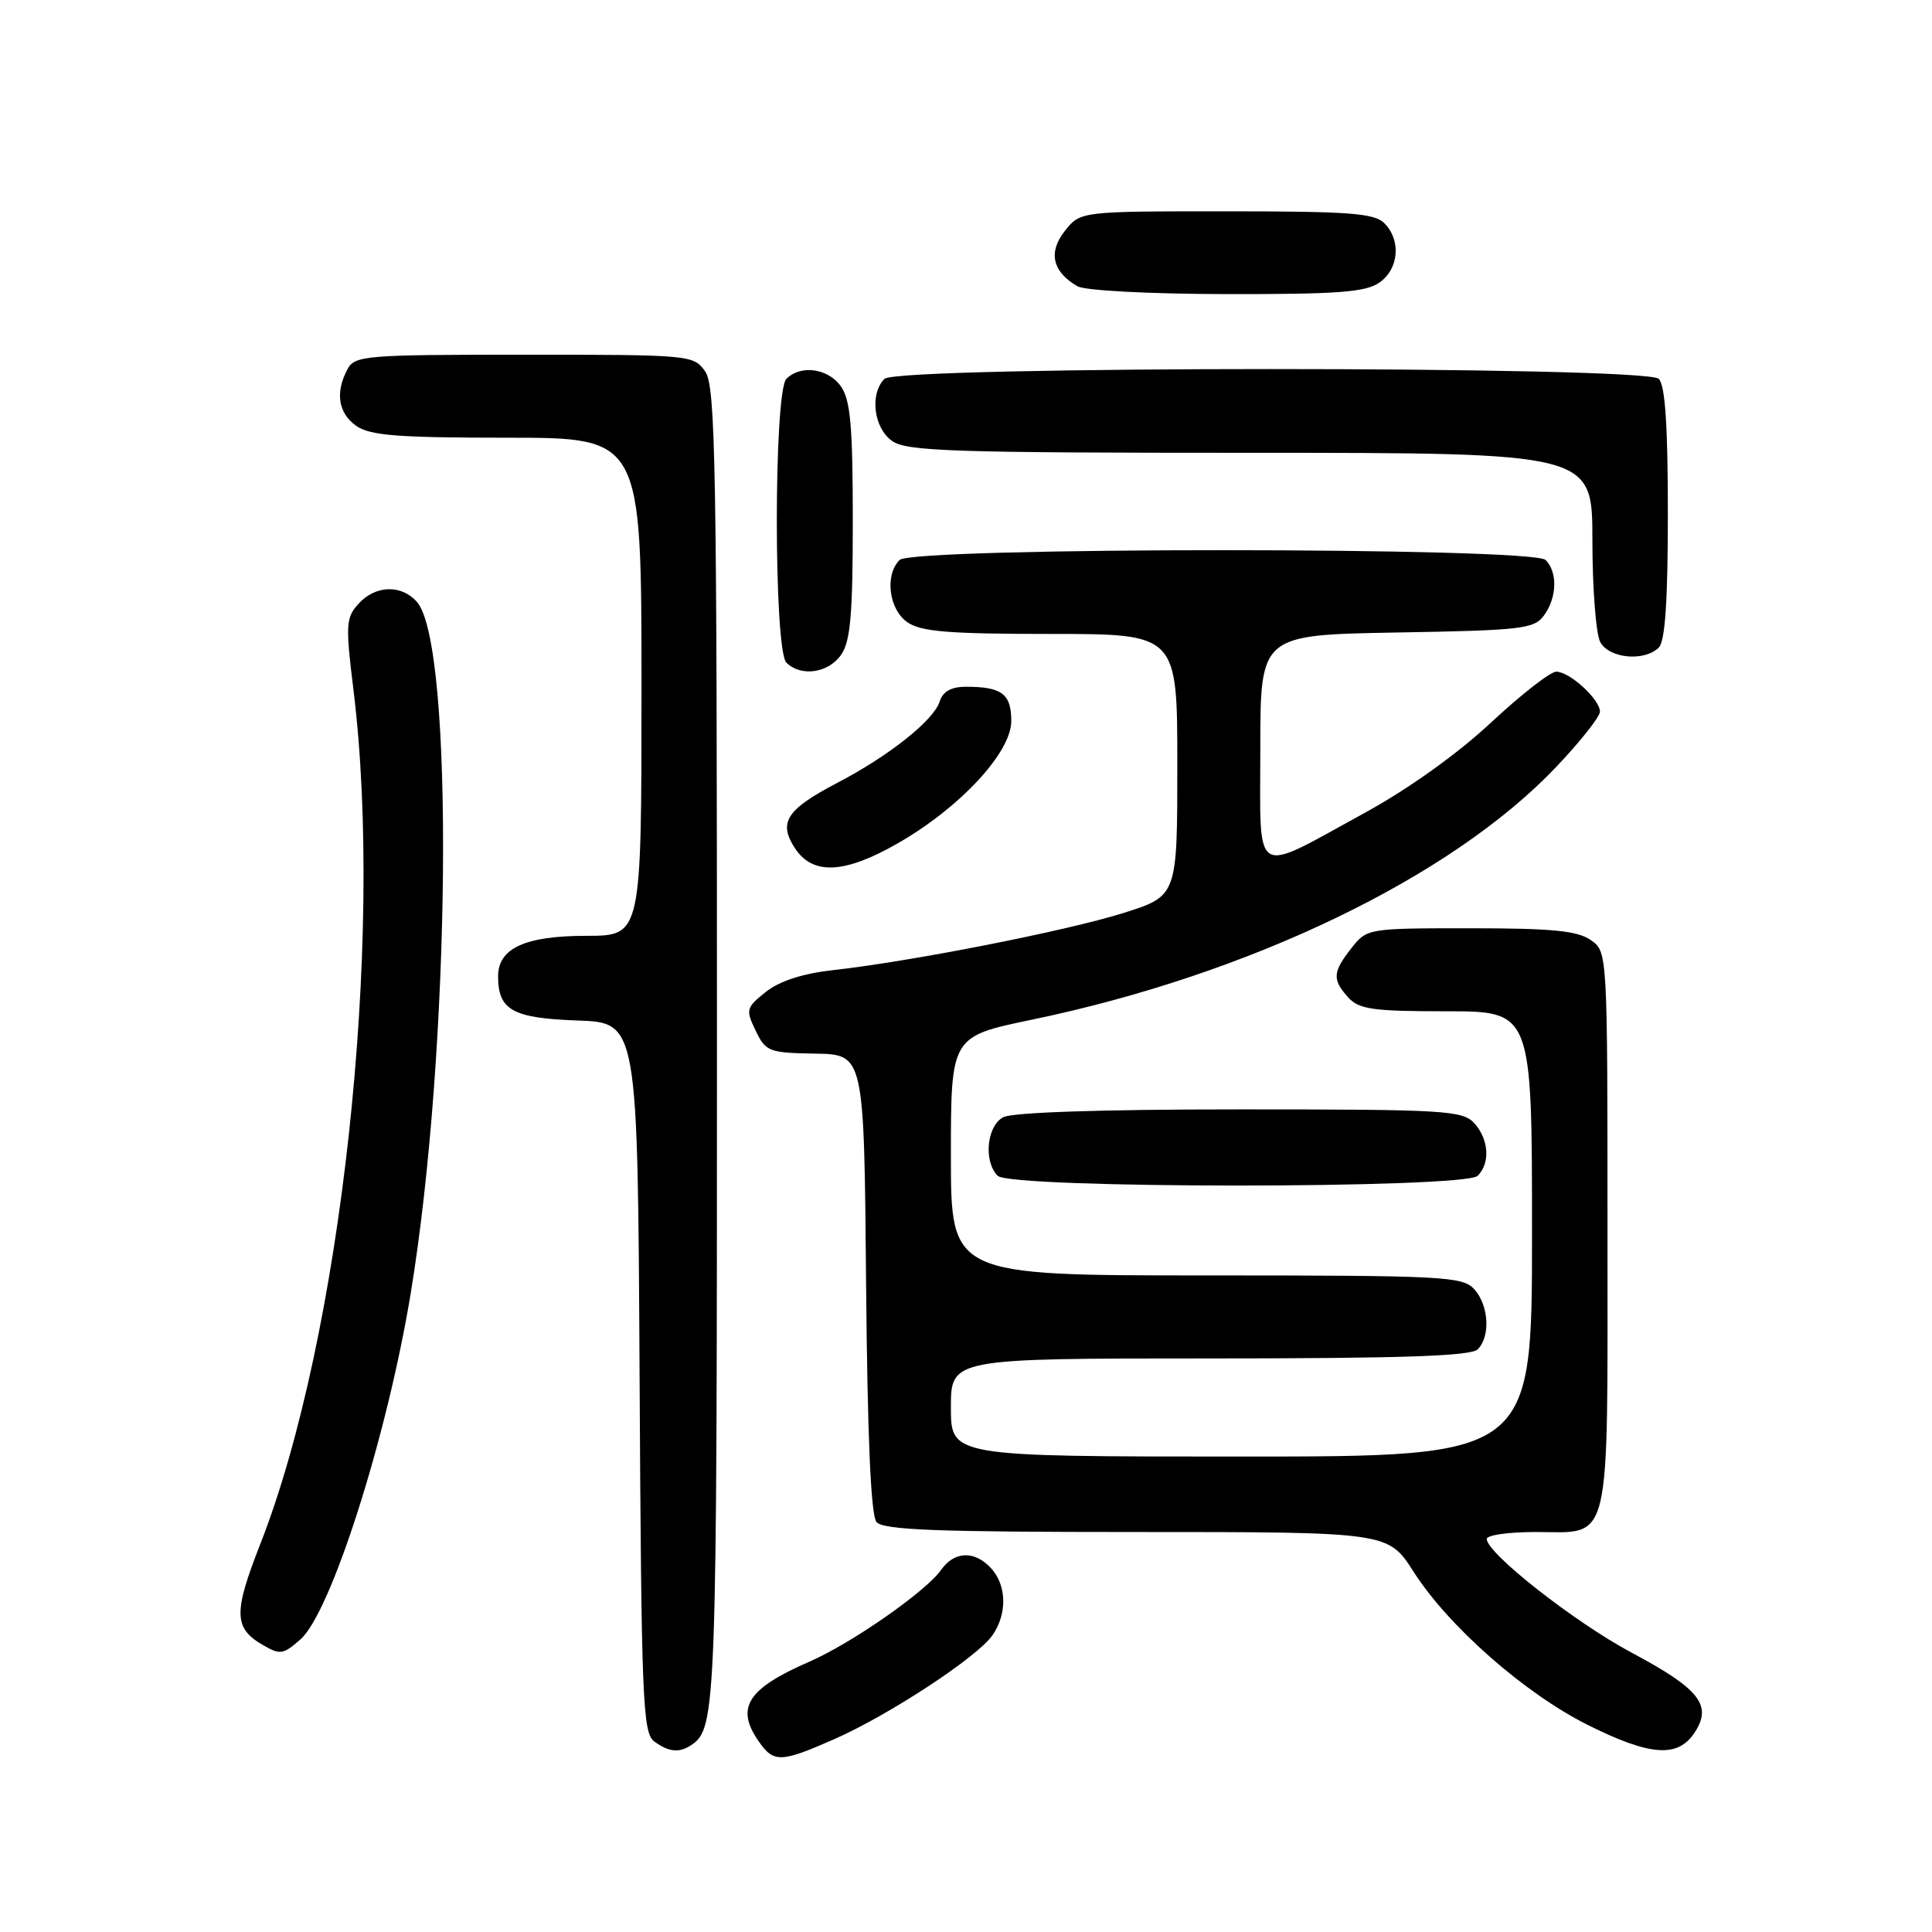 <?xml version="1.0" encoding="UTF-8" standalone="no"?>
<!DOCTYPE svg PUBLIC "-//W3C//DTD SVG 1.1//EN" "http://www.w3.org/Graphics/SVG/1.1/DTD/svg11.dtd" >
<svg xmlns="http://www.w3.org/2000/svg" xmlns:xlink="http://www.w3.org/1999/xlink" version="1.1" viewBox="0 0 256 256">
 <g >
 <path fill="currentColor"
d=" M 110.63 230.41 C 117.88 227.20 129.47 219.59 131.49 216.70 C 133.47 213.88 133.41 210.11 131.35 207.83 C 129.18 205.43 126.46 205.51 124.71 208.01 C 122.70 210.87 112.84 217.75 107.25 220.18 C 99.00 223.77 97.41 226.29 100.56 230.78 C 102.53 233.60 103.47 233.57 110.63 230.41 Z  M 91.60 231.23 C 94.91 229.02 95.00 226.58 95.00 138.79 C 95.00 61.35 94.82 51.19 93.44 49.22 C 91.91 47.04 91.50 47.00 69.48 47.00 C 48.35 47.00 47.01 47.11 46.04 48.93 C 44.39 52.01 44.82 54.76 47.22 56.44 C 49.03 57.71 52.75 58.00 67.22 58.00 C 85.00 58.00 85.00 58.00 85.00 91.00 C 85.00 124.00 85.00 124.00 77.72 124.00 C 69.59 124.00 66.00 125.64 66.00 129.37 C 66.00 133.84 67.93 134.92 76.50 135.22 C 84.50 135.50 84.50 135.50 84.75 182.50 C 84.98 225.27 85.16 229.61 86.69 230.75 C 88.61 232.16 90.00 232.30 91.60 231.23 Z  M 224.55 229.57 C 226.92 225.95 225.21 223.79 216.19 218.98 C 208.67 214.97 197.00 205.81 197.00 203.92 C 197.00 203.41 199.89 203.00 203.43 203.00 C 213.64 203.00 213.00 205.67 213.00 162.99 C 213.00 126.11 213.00 126.11 210.78 124.56 C 209.03 123.33 205.64 123.00 194.85 123.00 C 181.24 123.00 181.13 123.02 179.07 125.63 C 176.57 128.82 176.51 129.80 178.65 132.17 C 180.07 133.74 181.93 134.00 191.65 134.00 C 203.00 134.00 203.00 134.00 203.00 163.50 C 203.00 193.00 203.00 193.00 164.50 193.00 C 126.00 193.00 126.00 193.00 126.00 186.50 C 126.00 180.00 126.00 180.00 160.30 180.00 C 185.64 180.00 194.91 179.69 195.80 178.80 C 197.52 177.08 197.28 172.97 195.35 170.83 C 193.80 169.13 191.36 169.00 159.85 169.00 C 126.00 169.00 126.00 169.00 126.00 153.17 C 126.00 137.34 126.00 137.34 136.75 135.11 C 165.57 129.12 192.28 116.25 206.13 101.70 C 209.36 98.31 212.00 94.98 212.00 94.30 C 212.00 92.67 207.99 89.00 206.21 89.00 C 205.43 89.00 201.54 92.04 197.56 95.75 C 193.15 99.87 186.66 104.51 180.92 107.66 C 165.74 115.96 167.00 116.74 167.00 99.13 C 167.00 84.13 167.00 84.13 185.08 83.81 C 201.63 83.53 203.29 83.33 204.58 81.56 C 206.32 79.19 206.41 75.81 204.80 74.20 C 203.07 72.47 120.93 72.47 119.20 74.20 C 117.21 76.19 117.77 80.73 120.22 82.44 C 122.02 83.70 125.66 84.00 139.22 84.00 C 156.00 84.00 156.00 84.00 156.00 101.36 C 156.00 118.72 156.00 118.72 148.88 120.97 C 141.40 123.33 120.79 127.39 110.37 128.55 C 106.34 129.00 103.30 129.99 101.48 131.43 C 98.86 133.52 98.79 133.79 100.13 136.57 C 101.46 139.34 101.88 139.51 108.02 139.61 C 114.50 139.72 114.50 139.72 114.76 170.03 C 114.94 190.35 115.39 200.77 116.14 201.67 C 117.02 202.73 124.01 203.00 150.59 203.00 C 183.94 203.00 183.94 203.00 187.31 208.27 C 191.93 215.50 202.02 224.37 210.34 228.54 C 218.66 232.70 222.32 232.96 224.55 229.57 Z  M 39.79 217.25 C 43.83 213.74 51.26 190.49 54.40 171.50 C 59.74 139.23 60.23 85.39 55.24 79.75 C 53.18 77.42 49.73 77.53 47.50 80.01 C 45.83 81.85 45.77 82.78 46.84 91.45 C 50.94 124.83 45.22 177.27 34.48 204.62 C 30.93 213.66 30.98 215.72 34.76 217.93 C 37.13 219.31 37.48 219.26 39.79 217.25 Z  M 195.80 155.80 C 197.49 154.11 197.29 150.98 195.35 148.83 C 193.81 147.14 191.50 147.00 164.28 147.00 C 145.92 147.00 134.14 147.39 132.93 148.04 C 130.74 149.21 130.30 153.90 132.20 155.80 C 133.92 157.52 194.08 157.52 195.80 155.80 Z  M 118.88 111.79 C 127.16 107.07 134.00 99.72 134.00 95.54 C 134.00 91.94 132.75 91.00 127.99 91.00 C 126.03 91.00 124.94 91.62 124.51 92.96 C 123.72 95.45 117.81 100.15 110.97 103.72 C 104.20 107.26 103.09 108.97 105.34 112.40 C 107.69 115.98 111.87 115.79 118.88 111.79 Z  M 111.44 86.78 C 112.69 85.00 113.00 81.46 113.00 69.00 C 113.00 56.54 112.69 53.00 111.44 51.22 C 109.75 48.80 106.11 48.29 104.20 50.20 C 102.51 51.89 102.51 86.11 104.20 87.80 C 106.11 89.71 109.75 89.20 111.44 86.78 Z  M 219.80 85.80 C 220.64 84.96 221.00 79.58 221.00 68.00 C 221.00 56.42 220.64 51.04 219.80 50.20 C 218.07 48.47 118.93 48.47 117.20 50.20 C 115.21 52.19 115.77 56.73 118.22 58.44 C 120.15 59.80 126.36 60.00 165.72 60.00 C 211.00 60.00 211.00 60.00 211.00 71.57 C 211.00 77.93 211.47 84.00 212.04 85.07 C 213.21 87.26 217.90 87.70 219.80 85.80 Z  M 182.78 37.44 C 185.37 35.63 185.68 31.83 183.43 29.57 C 182.11 28.25 178.76 28.00 162.50 28.00 C 143.15 28.00 143.15 28.00 141.09 30.61 C 138.86 33.44 139.45 36.00 142.76 37.93 C 143.75 38.50 152.23 38.95 162.53 38.97 C 177.26 38.99 180.96 38.72 182.78 37.44 Z "/>
</g>
</svg>